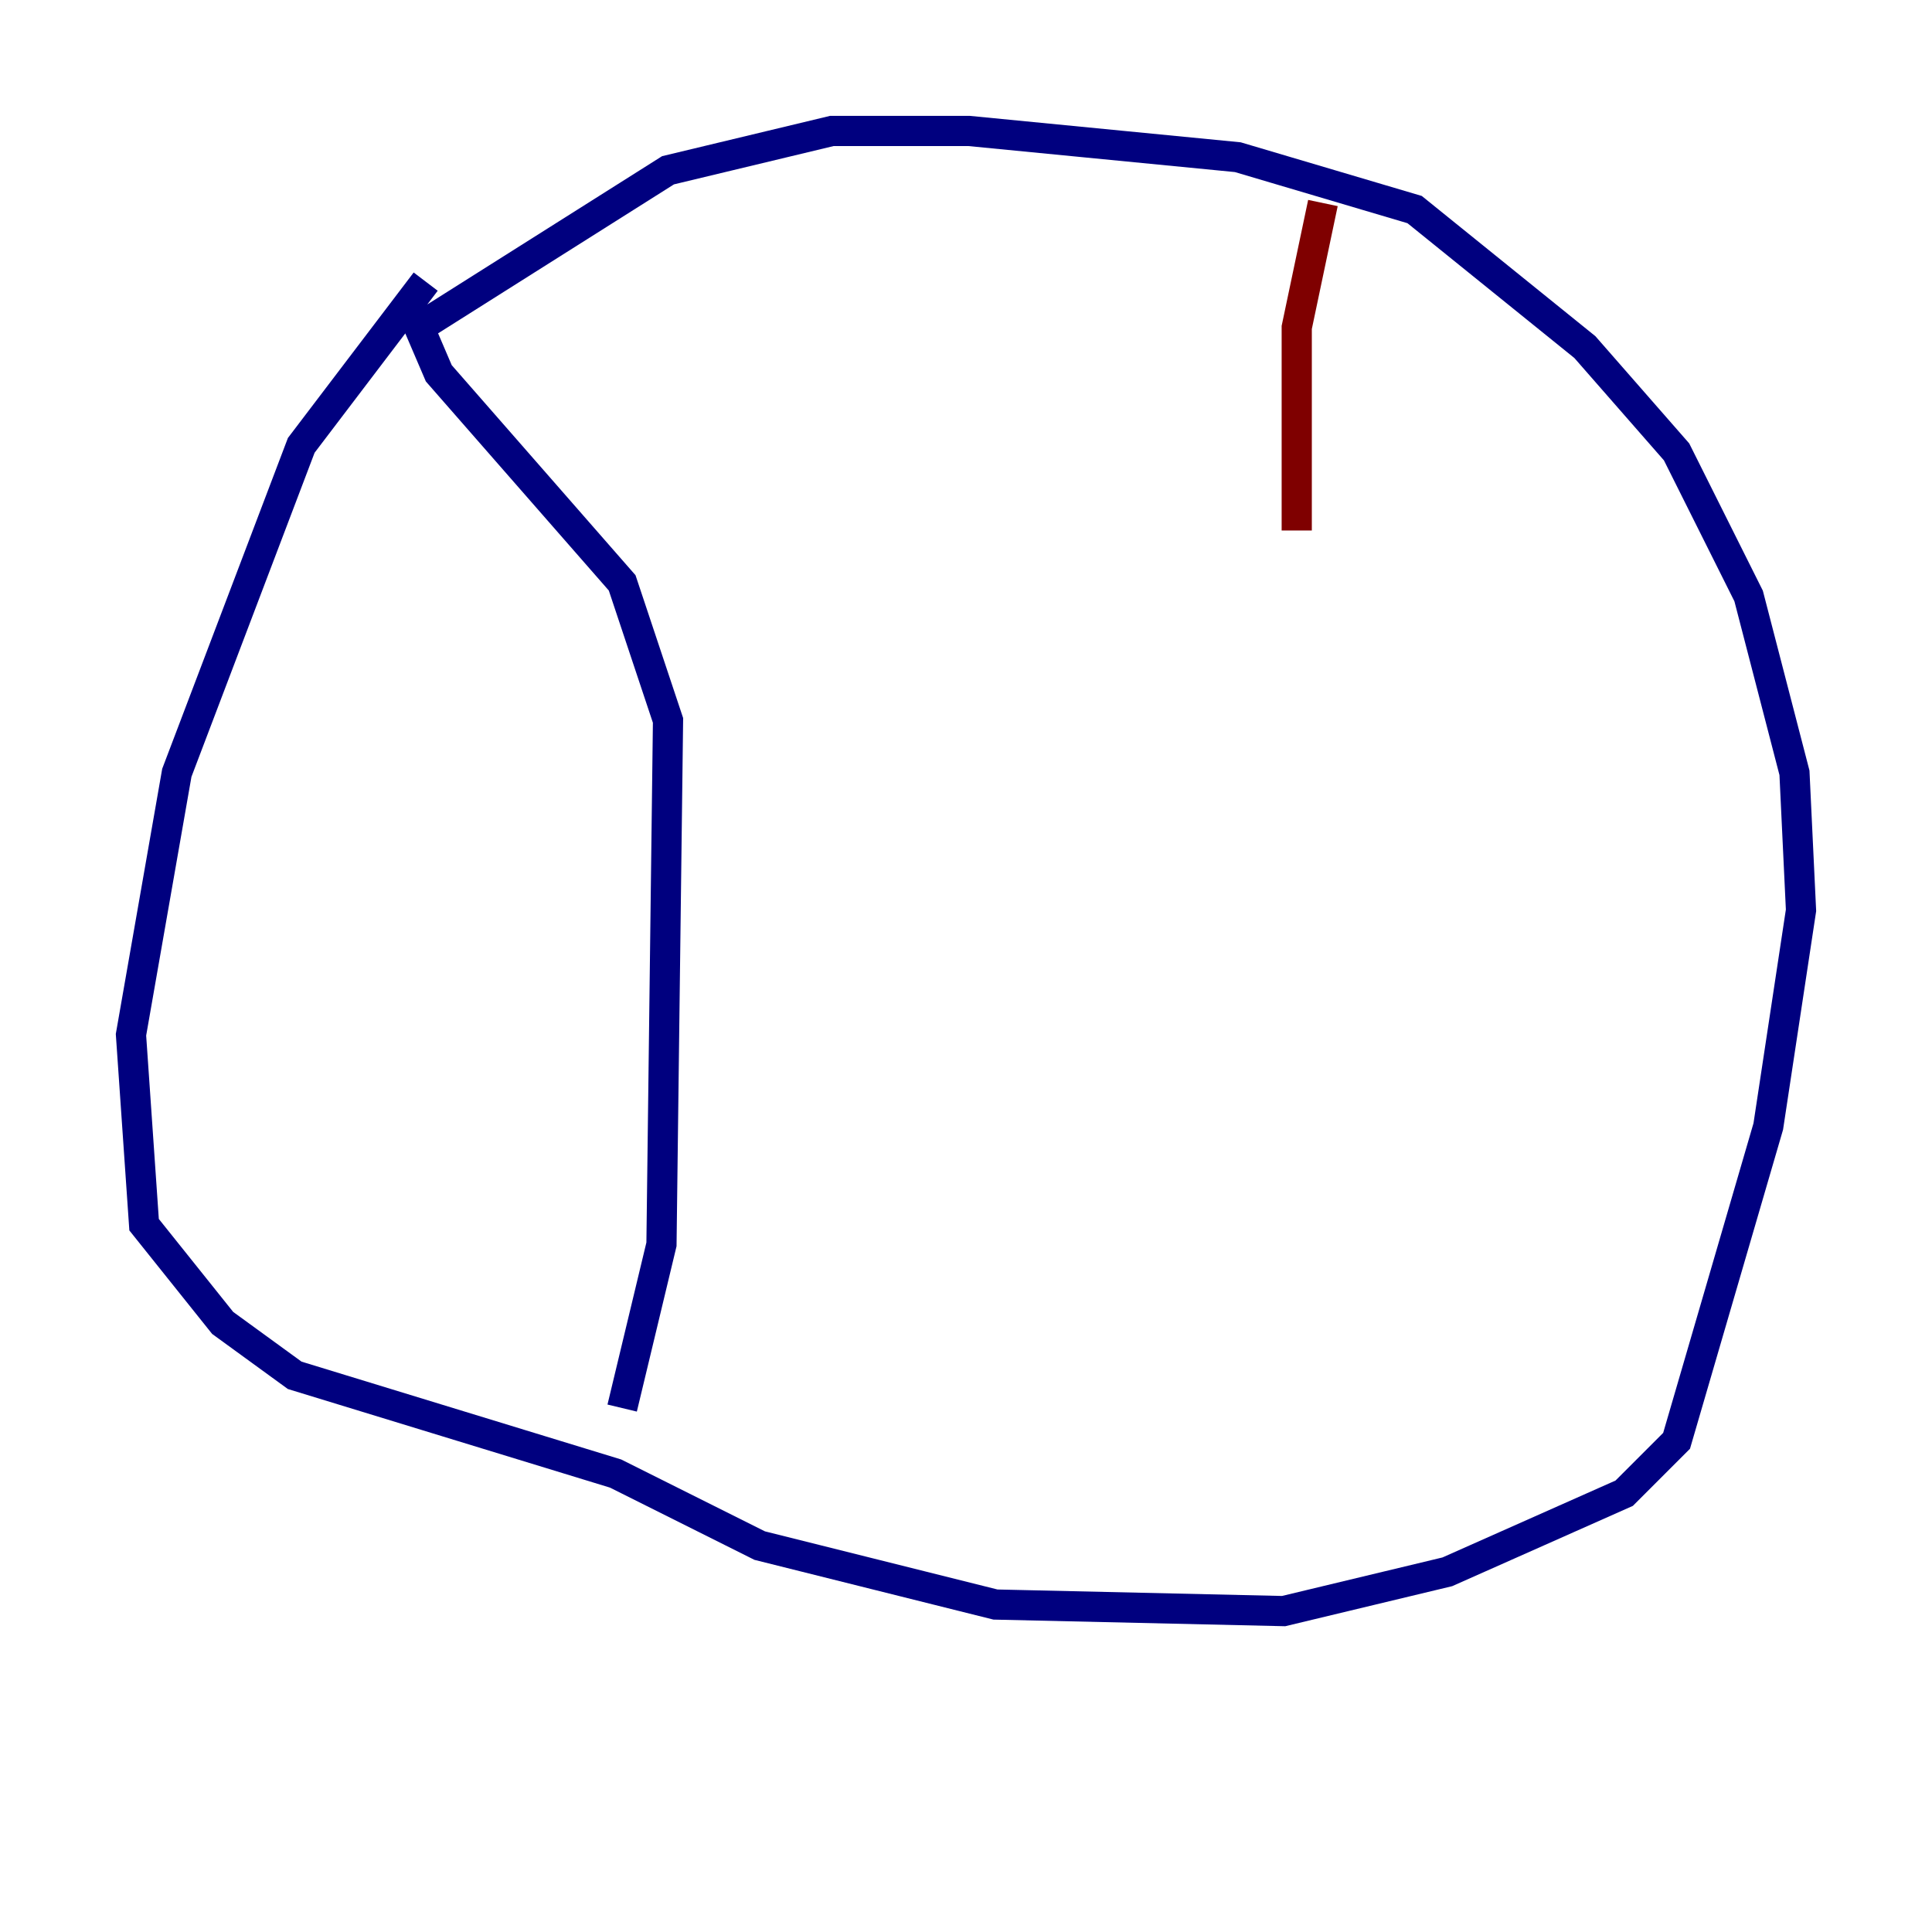 <?xml version="1.0" encoding="utf-8" ?>
<svg baseProfile="tiny" height="128" version="1.2" viewBox="0,0,128,128" width="128" xmlns="http://www.w3.org/2000/svg" xmlns:ev="http://www.w3.org/2001/xml-events" xmlns:xlink="http://www.w3.org/1999/xlink"><defs /><polyline fill="none" points="28.203,18.658 19.959,29.505 11.715,51.2 8.678,68.556 9.546,81.139 14.752,87.647 19.525,91.119 40.786,97.627 50.332,102.4 65.953,106.305 85.044,106.739 95.891,104.136 107.607,98.929 111.078,95.458 117.153,74.63 119.322,60.312 118.888,51.2 115.851,39.485 111.078,29.939 105.003,22.997 93.722,13.885 82.007,10.414 64.217,8.678 55.105,8.678 44.258,11.281 27.77,21.695 29.071,24.732 41.22,38.617 44.258,47.729 43.824,82.441 41.22,93.288" stroke="#00007f" stroke-width="2" /><polyline fill="none" points="87.647,13.451 85.912,21.695 85.912,35.146" stroke="#7f0000" stroke-width="2" /></svg>